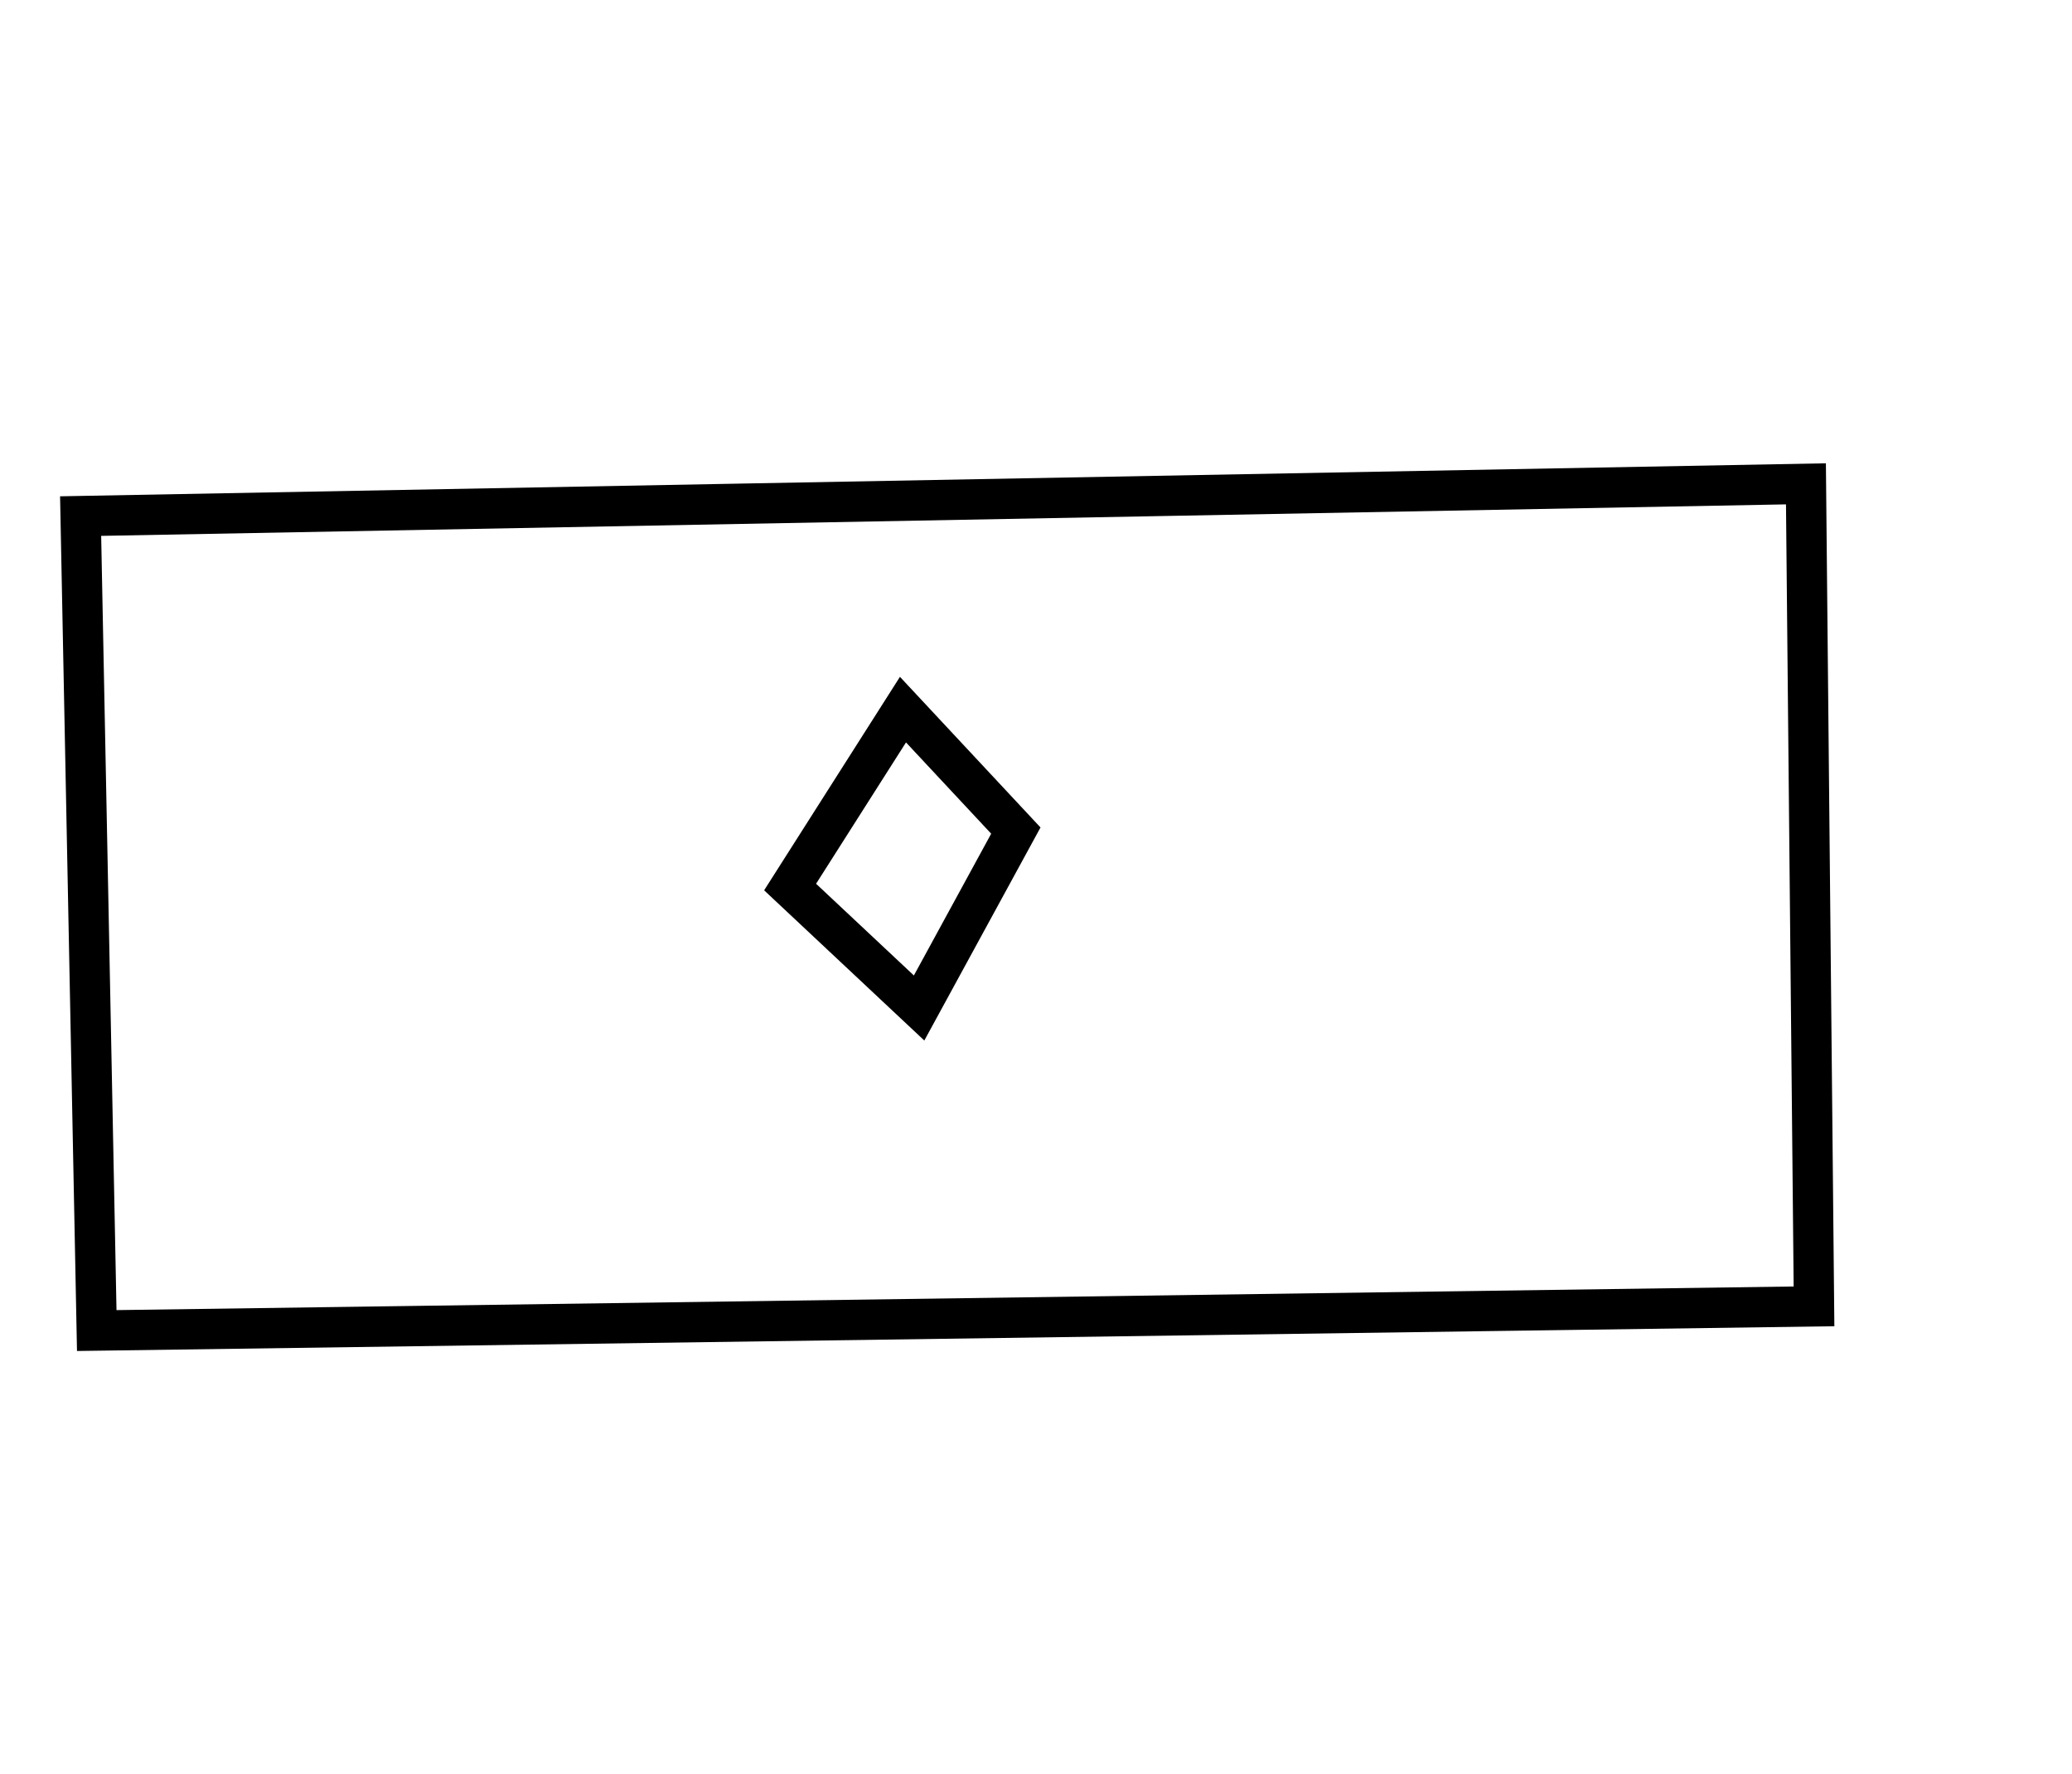 <?xml version="1.0" encoding="utf-8" ?>
<svg baseProfile="full" height="220" version="1.1" width="257" xmlns="http://www.w3.org/2000/svg" xmlns:ev="http://www.w3.org/2001/xml-events" xmlns:xlink="http://www.w3.org/1999/xlink"><defs /><rect fill="white" height="220" width="257" x="0" y="0" /><path d="M 112,88 L 98,110 L 114,125 L 126,103 Z" fill="none" stroke="black" stroke-width="5" /><path d="M 224,60 L 10,64 L 12,165 L 225,162 Z" fill="none" stroke="black" stroke-width="5" /></svg>